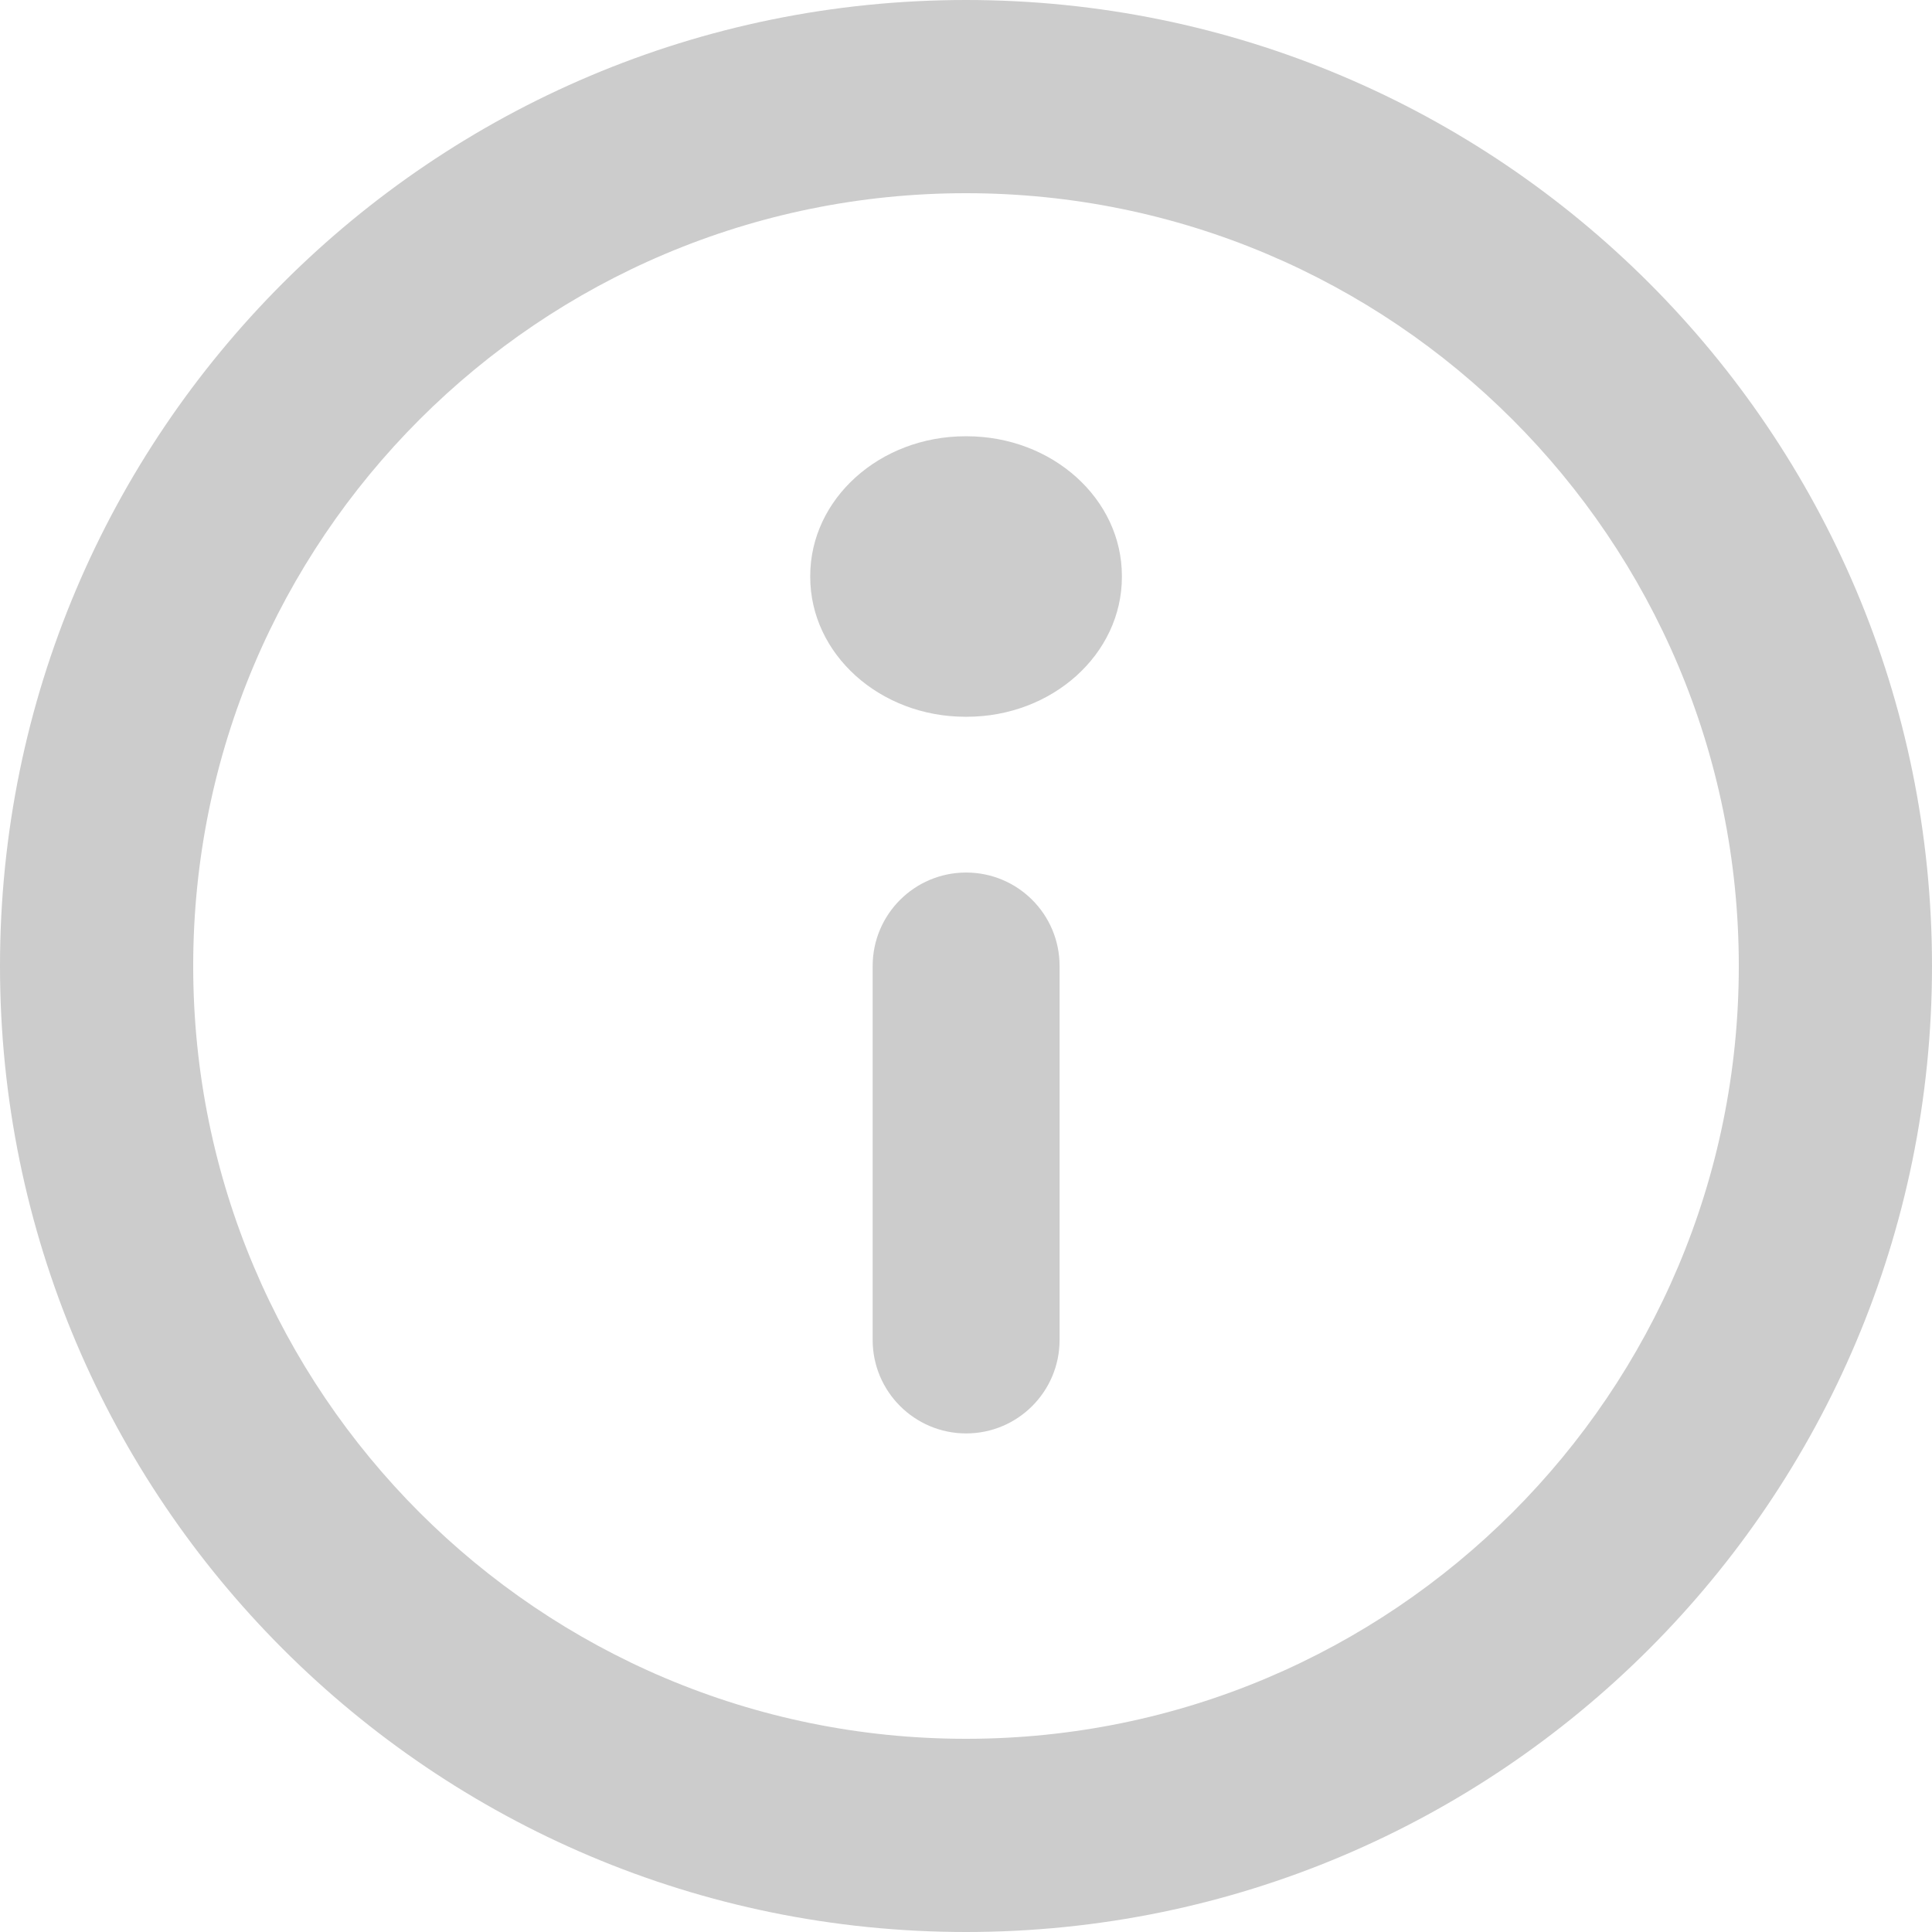 <svg width="16" height="16" viewBox="0 0 16 16" fill="none" xmlns="http://www.w3.org/2000/svg">
<path fill-rule="evenodd" clip-rule="evenodd" d="M8 1.6C11.535 1.6 14.4 4.465 14.4 8C14.4 11.535 11.535 14.4 8 14.4C4.465 14.4 1.6 11.535 1.6 8C1.6 4.465 4.465 1.6 8 1.6ZM16 8C16 3.582 12.418 0 8 0C3.582 0 0 3.582 0 8C0 12.418 3.582 16 8 16C12.418 16 16 12.418 16 8Z" fill="#CCCCCC"/>
<path fill-rule="evenodd" clip-rule="evenodd" d="M9.291 4.77C9.291 4.131 8.715 3.613 8.005 3.613H7.996C7.286 3.613 6.71 4.131 6.71 4.77V4.778C6.71 5.417 7.286 5.936 7.996 5.936H8.005C8.715 5.936 9.291 5.417 9.291 4.778V4.77Z" fill="#CCCCCC"/>
<path fill-rule="evenodd" clip-rule="evenodd" d="M8.001 7.226C7.574 7.226 7.227 7.572 7.227 8V11.097C7.227 11.524 7.574 11.871 8.001 11.871C8.429 11.871 8.775 11.524 8.775 11.097V8C8.775 7.572 8.429 7.226 8.001 7.226Z" fill="#CCCCCC"/>
</svg>

